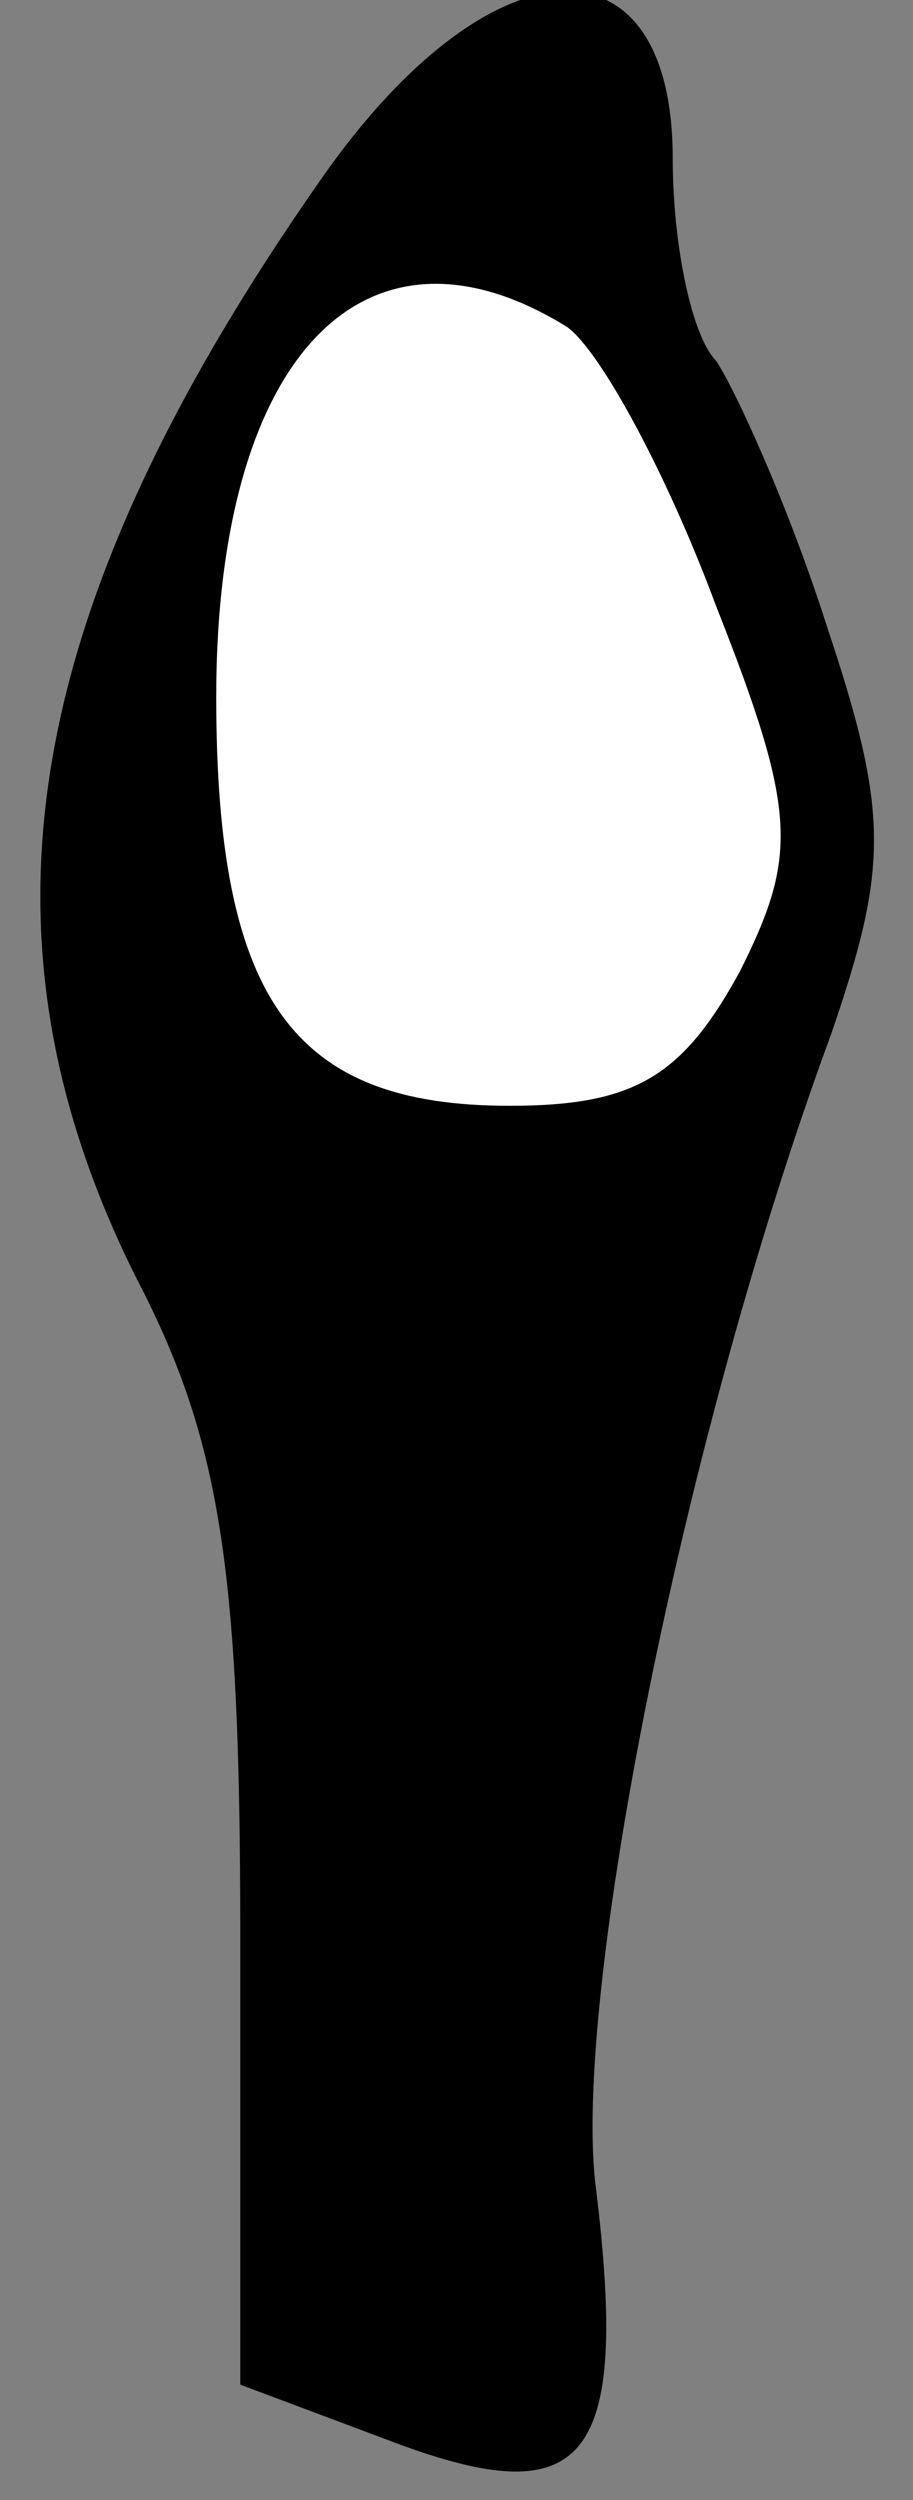 <?xml version="1.0" standalone="no"?>
<!DOCTYPE svg PUBLIC "-//W3C//DTD SVG 20010904//EN"
 "http://www.w3.org/TR/2001/REC-SVG-20010904/DTD/svg10.dtd">
<svg version="1.0" xmlns="http://www.w3.org/2000/svg"
 width="19pt" height="52pt" viewBox="0 0 19 52"
 preserveAspectRatio="xMidYMid meet">
<rect x="0" y="0" width="19" height="52" fill="#808080" stroke="none"/>
<g transform="translate(0,52) scale(0.1,-0.1)"
fill="#000000" stroke="none">
<path fill="#000000" stroke="none" d="M67 483 c-63 -90 -75 -159 -37 -232 16
-32 20 -59 20 -133 l0 -94 32 -12 c40 -15 49 -4 42 53 -5 39 18 156 49 240 12
35 12 46 -1 85 -8 25 -19 49 -23 55 -5 5 -9 24 -9 42 0 48 -38 46 -73 -4z"/>
<path fill="#ffffff" stroke="none" d="M118 452 c7 -5 21 -31 31 -58 17 -43
17 -52 5 -76 -12 -22 -22 -28 -48 -28 -45 0 -61 22 -61 85 0 71 31 103 73 77z"/>
</g>
</svg>
